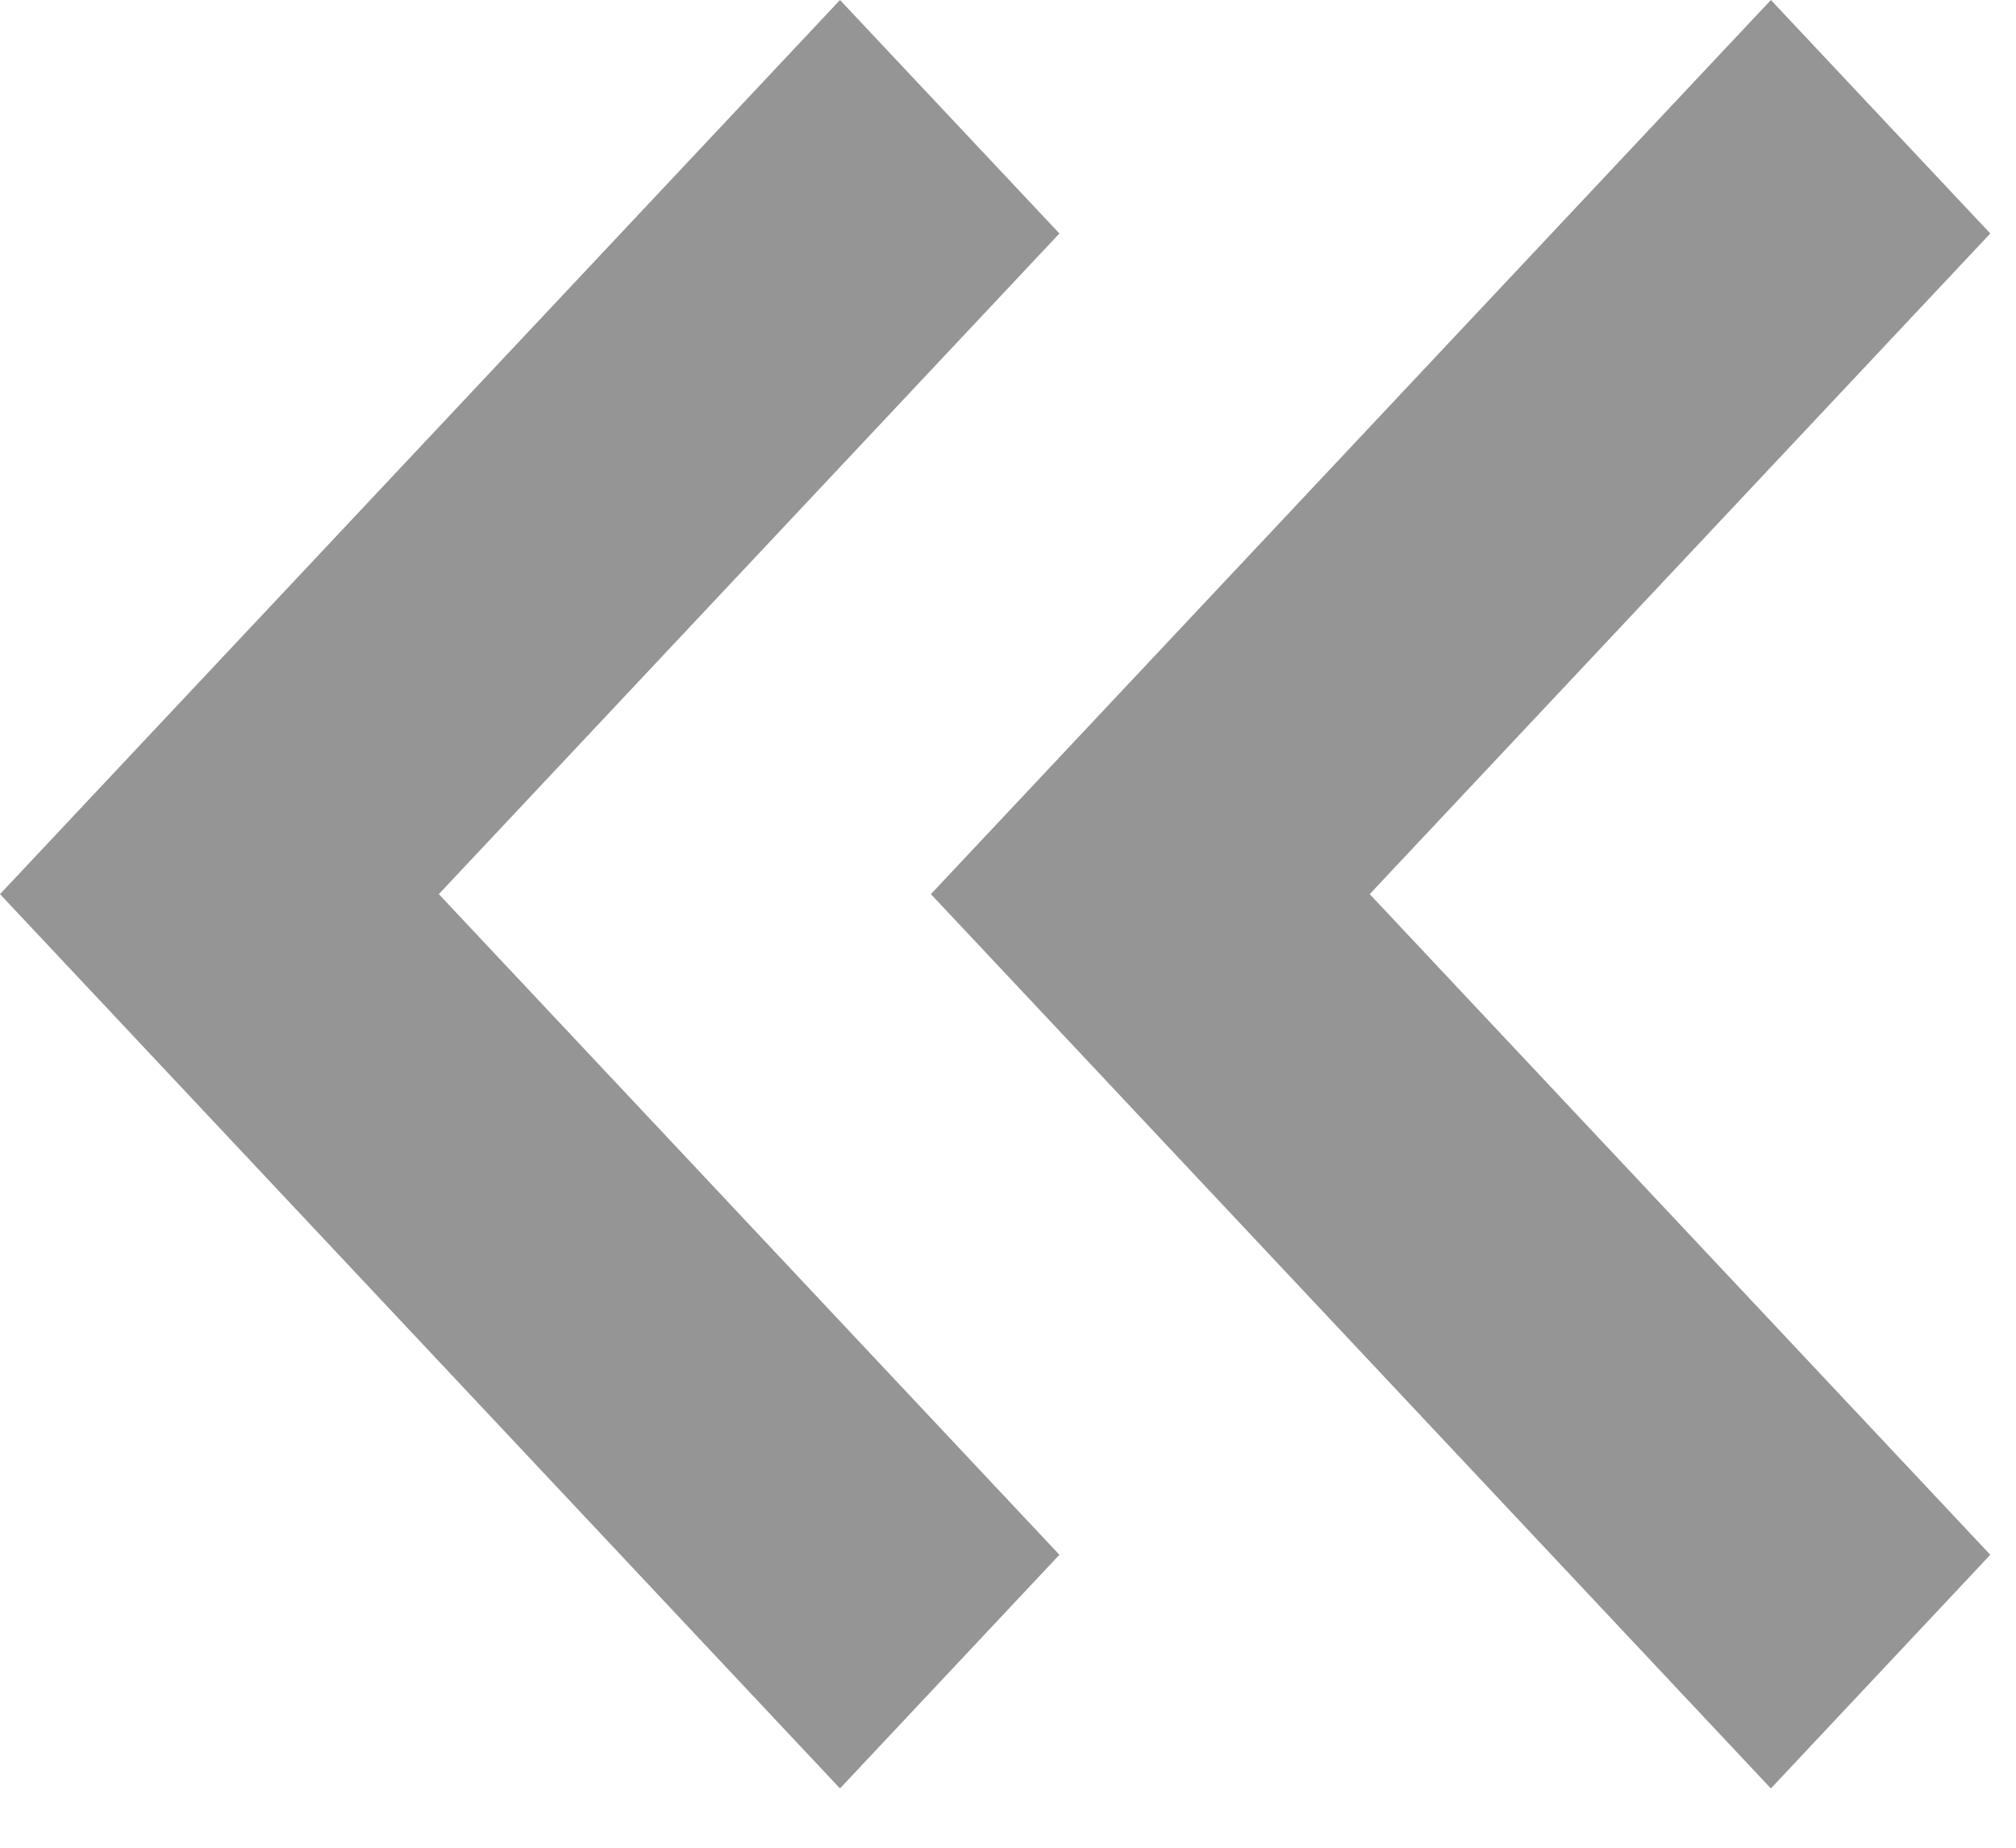 <svg width="12" height="11" viewBox="0 0 12 11" fill="none" xmlns="http://www.w3.org/2000/svg">
<path fill-rule="evenodd" clip-rule="evenodd" d="M10.541 0L5.541 5.323L10.541 10.647L11.847 9.256L8.153 5.323L11.847 1.39L10.541 0ZM5 0L0 5.323L5 10.647L6.306 9.256L2.612 5.323L6.306 1.39L5 0Z" fill="#959595"/>
</svg>

